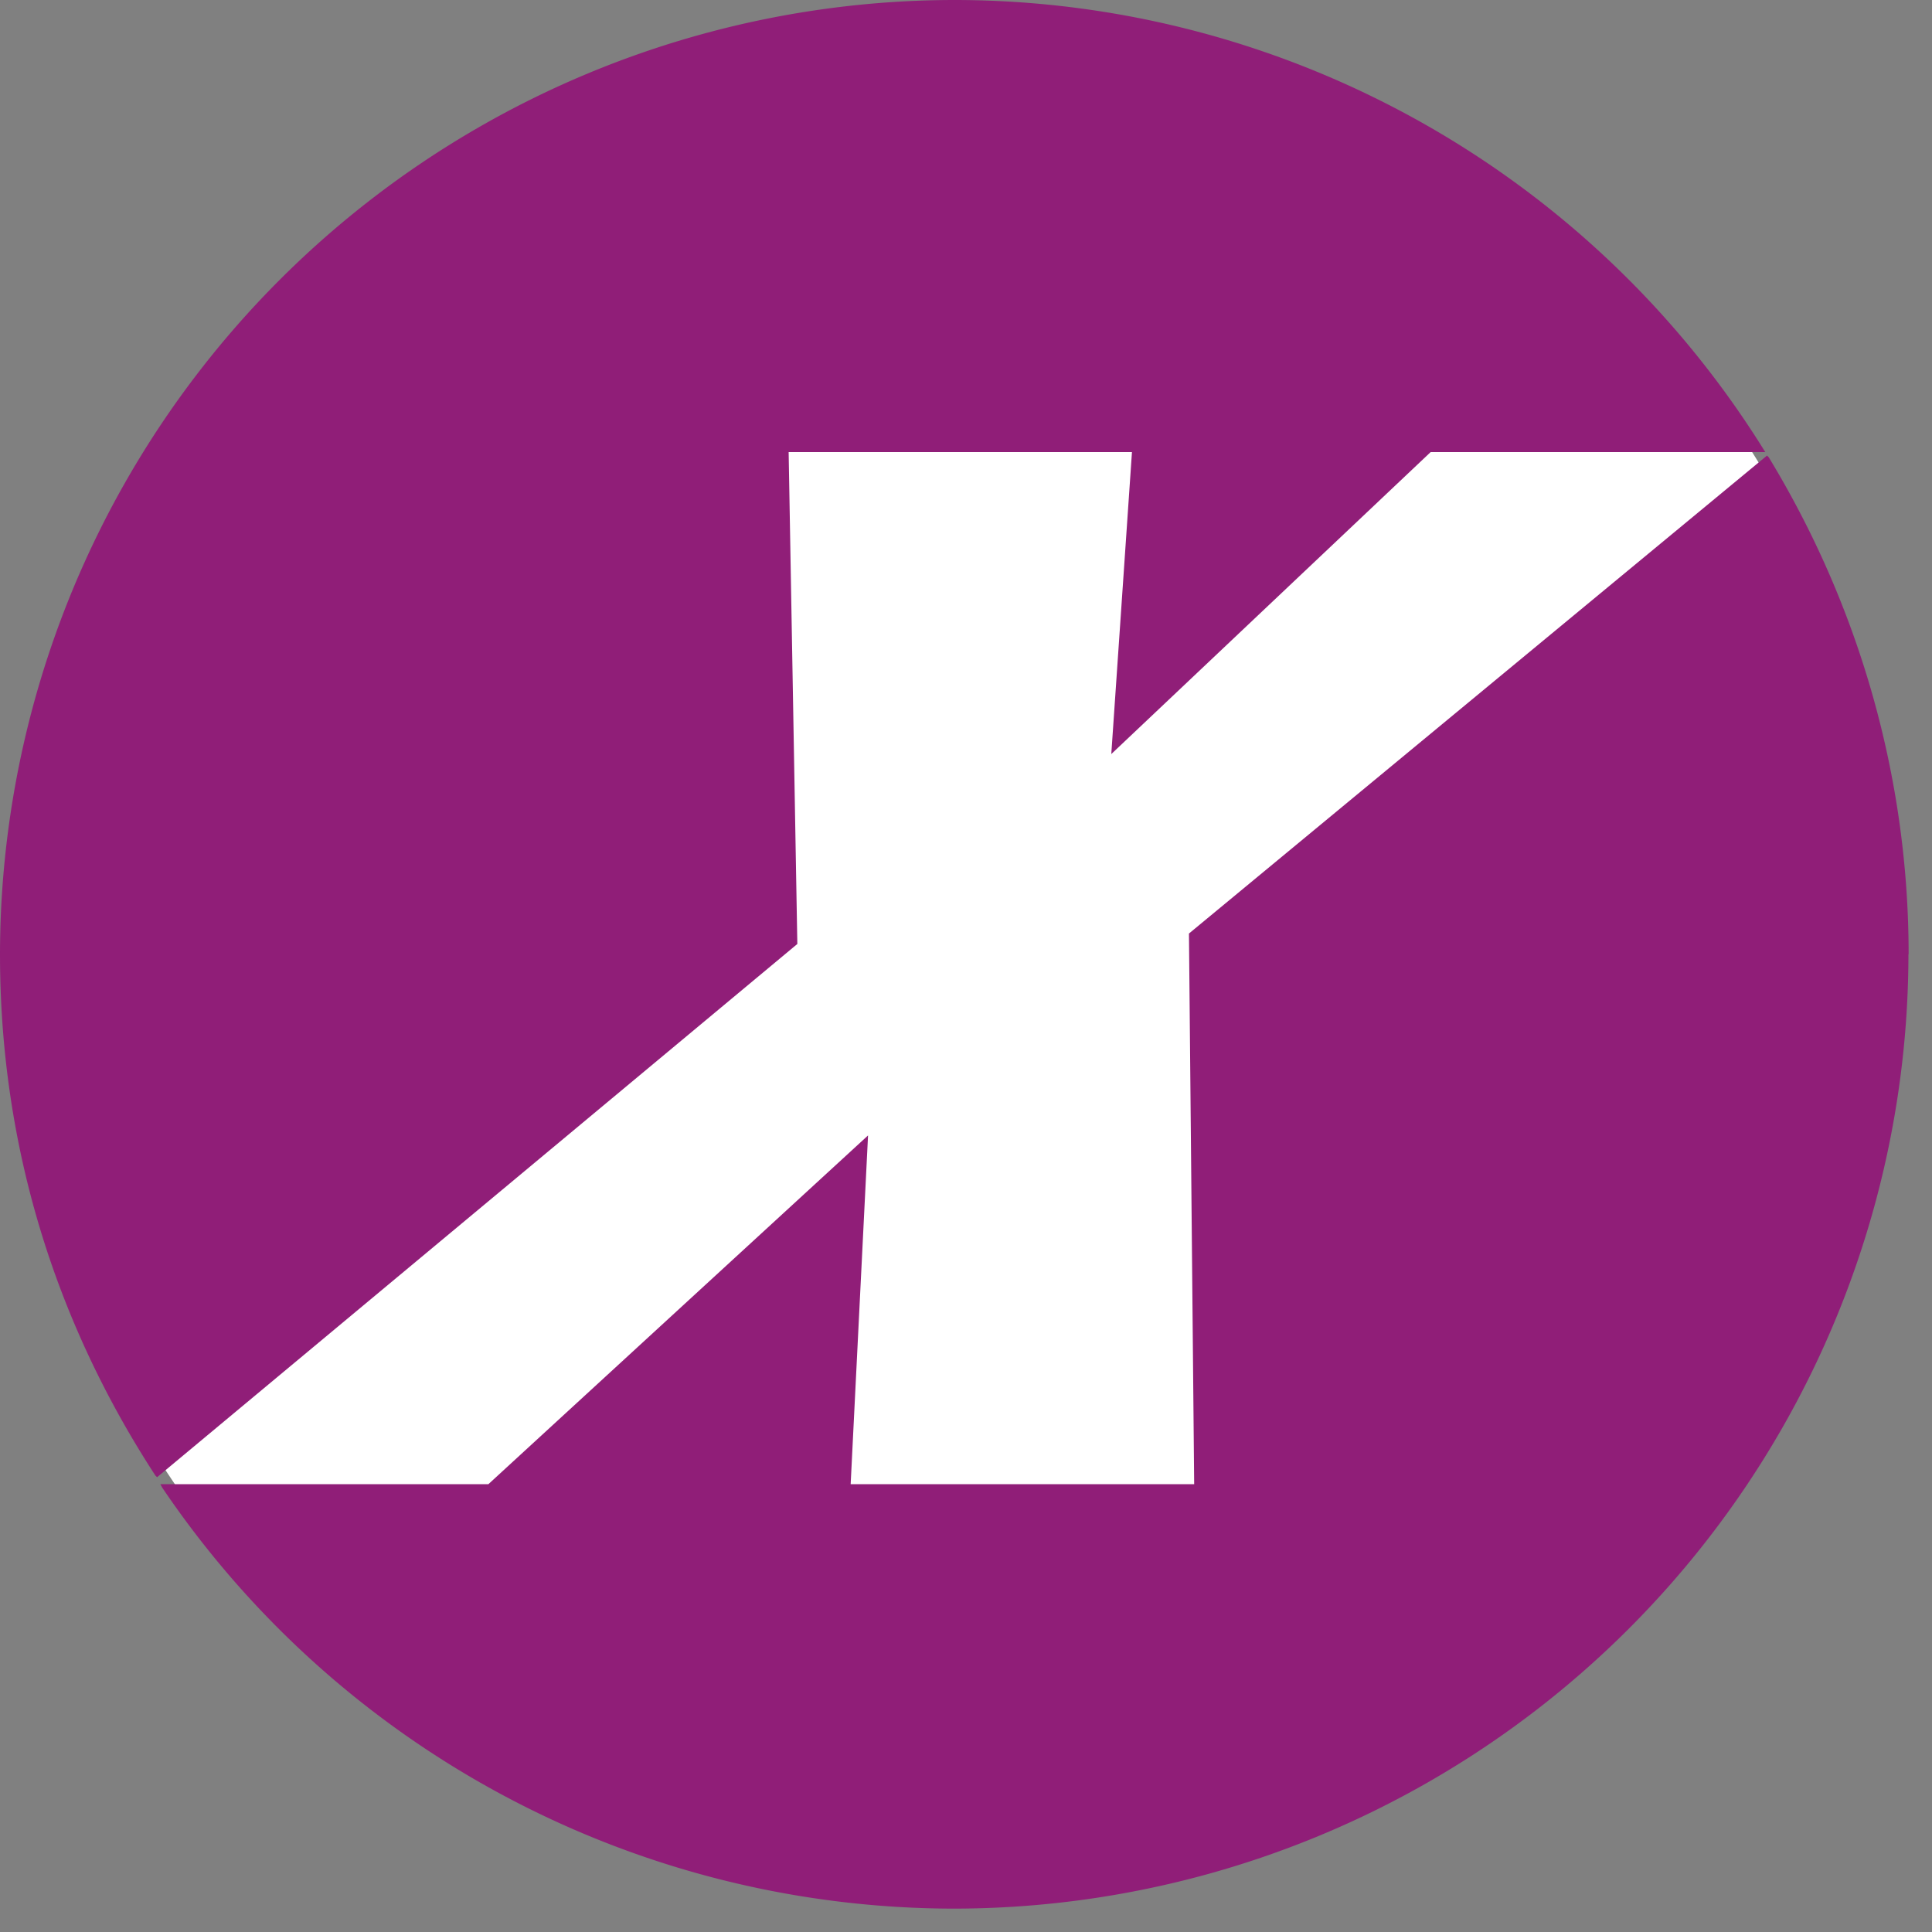 <?xml version="1.0" encoding="UTF-8" standalone="no"?>
<svg width="100" height="100" xmlns="http://www.w3.org/2000/svg">
	<rect width="100%" height="100%" fill="#808080" stroke="none"/>
	<title>Signet X-Bus</title>
	<desc>https://commons.wikimedia.org/wiki/File:X-Bus_VBB.svg</desc>
	<g id="x-bus">
		<path d="M98.17 49.4A48.72 48.72 0 0 0 49.4.62 48.72 48.72 0 0 0 .63 49.39 48.72 48.72 0 0 0 49.4 98.16 48.72 48.72 0 0 0 98.17 49.4z" fill="#fff"/>
		<path d="M91.37 23.4A49.38 49.38 0 0 0 49.4 0 49.44 49.44 0 0 0 0 49.4c0 9.9 2.86 19.02 8.04 26.97l.09.09 33.14-27.6-.45-25.46h17.77l-1.07 15.63L74.05 23.4h17.32zm7.42 26c0-9.38-2.68-18.23-7.24-25.73l-.09-.09-29.92 24.74.27 28.5H44.03l.9-18.05-19.65 18.05H8.3l.09.17a49.51 49.51 0 0 0 41 21.8 49.44 49.44 0 0 0 49.39-49.4z" fill="#901E78"/>
	</g>
</svg>
